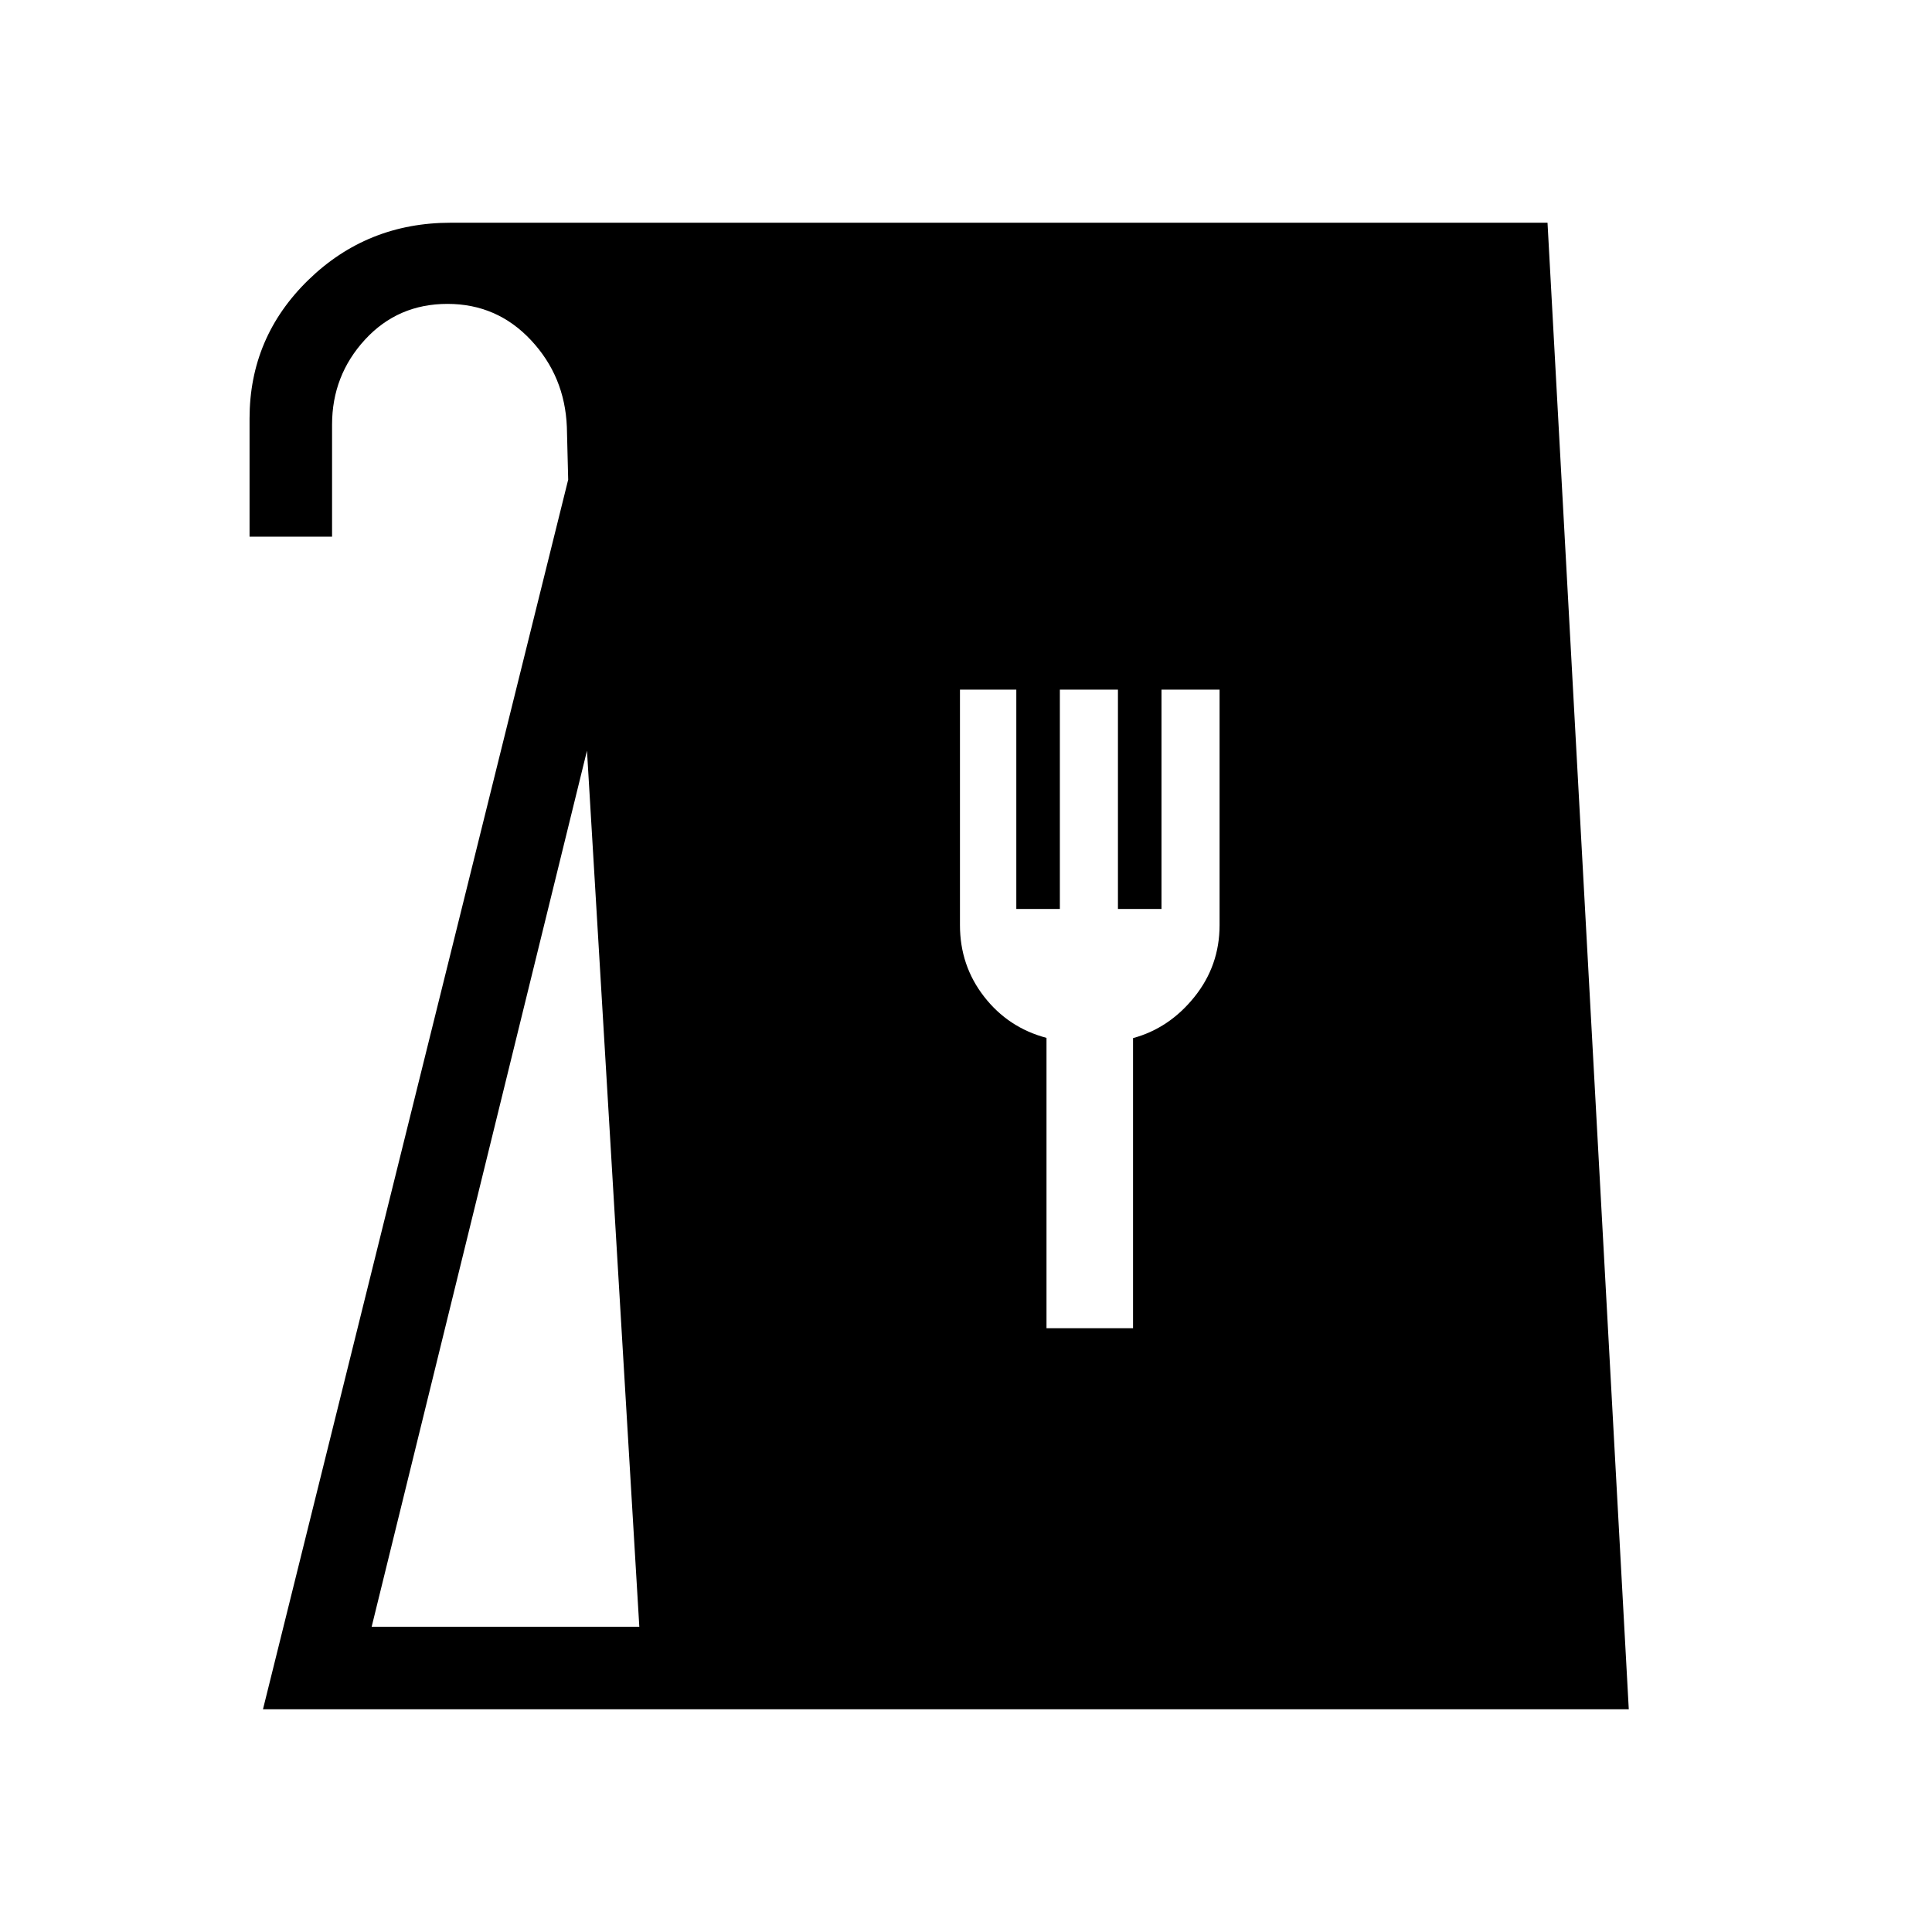 <svg xmlns="http://www.w3.org/2000/svg" height="40" viewBox="0 -960 960 960" width="40"><path d="m130.67-110.67 151.66-611-.66-26.17q-1-25.16-17.85-43.16-16.85-18-41.46-18-24.69 0-41.03 17.8Q165-773.4 165-749v55.67h-41V-752q0-40.44 29.22-68.89 29.23-28.44 70.78-28.44h544.95l40.38 738.66H130.67Zm54-41h133l-26-435.33-107 435.33ZM520-300h43v-144.17q18-4.89 30.5-20.46t12.5-35.68v-117.02h-28.86v109H555.5v-109h-28.86v109H505v-109h-28v117.02q0 20.11 12 35.54 12 15.44 31 20.49V-300Z"/></svg>